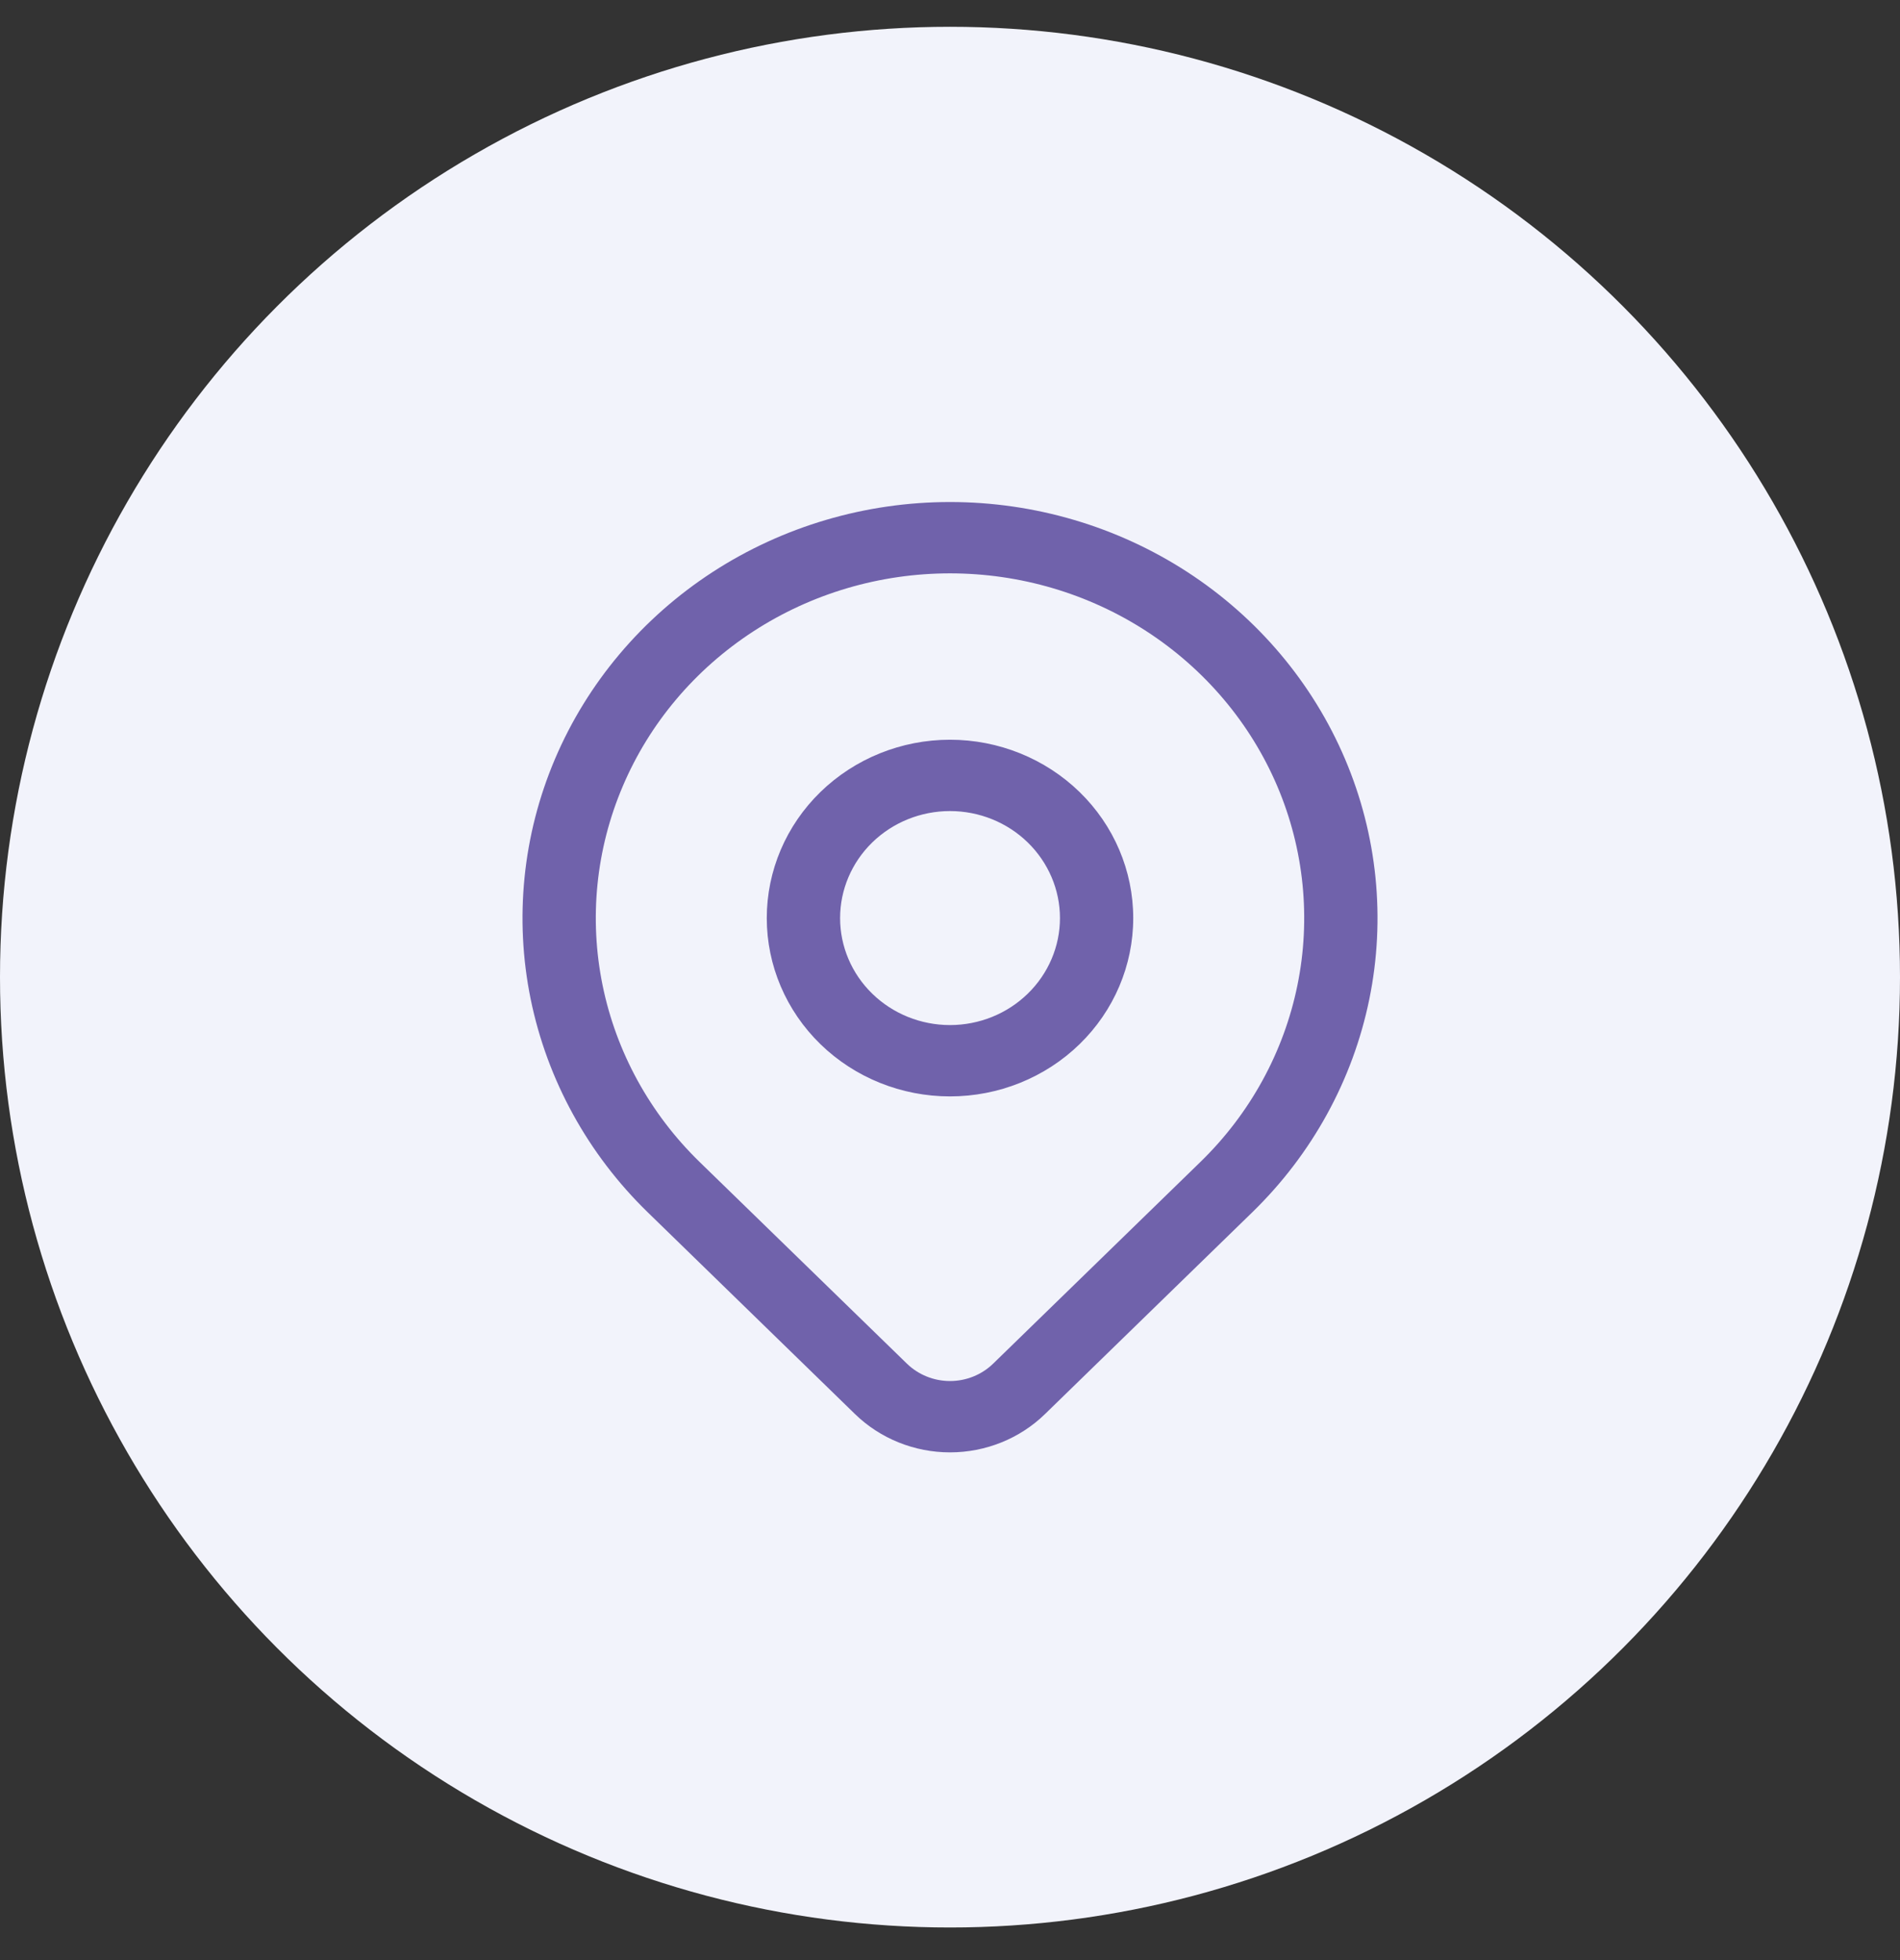 <svg width="32" height="33" viewBox="0 0 32 33" fill="none" xmlns="http://www.w3.org/2000/svg">
<rect x="0" y="0" width="32" height="33" fill="#333333" stroke="none"/>
<circle cx="16" cy="16.451" r="16" fill="#F2F3FB"/>
<path fill-rule="evenodd" clip-rule="evenodd" d="M16 9.653C14.82 9.653 13.667 9.993 12.686 10.631C11.705 11.269 10.94 12.175 10.489 13.236C10.037 14.296 9.919 15.463 10.149 16.589C10.379 17.715 10.947 18.749 11.781 19.561C11.781 19.561 11.781 19.561 11.781 19.561L15.274 22.958C15.466 23.145 15.728 23.251 16 23.251C16.273 23.251 16.535 23.145 16.727 22.958L20.219 19.561C21.053 18.75 21.621 17.715 21.851 16.589C22.081 15.463 21.963 14.296 21.512 13.236C21.06 12.175 20.295 11.269 19.314 10.631C18.333 9.993 17.18 9.653 16 9.653ZM12 9.632C13.184 8.863 14.576 8.452 16 8.452C17.424 8.452 18.816 8.863 20 9.632C21.184 10.402 22.107 11.496 22.652 12.776C23.197 14.056 23.34 15.465 23.062 16.823C22.784 18.182 22.098 19.431 21.091 20.41L17.6 23.807C17.176 24.22 16.6 24.452 16 24.452C15.401 24.452 14.825 24.22 14.401 23.808L10.909 20.41C9.902 19.431 9.216 18.182 8.938 16.823C8.661 15.465 8.803 14.056 9.348 12.776C9.893 11.496 10.816 10.402 12 9.632ZM13.818 13.334C14.397 12.771 15.182 12.454 16 12.454C16.818 12.454 17.603 12.771 18.182 13.334C18.761 13.897 19.086 14.661 19.086 15.457C19.086 16.253 18.761 17.017 18.182 17.58C17.603 18.143 16.818 18.459 16 18.459C15.182 18.459 14.397 18.143 13.818 17.58C13.239 17.017 12.914 16.253 12.914 15.457C12.914 14.661 13.239 13.897 13.818 13.334ZM16 13.655C15.509 13.655 15.038 13.845 14.691 14.183C14.344 14.521 14.149 14.979 14.149 15.457C14.149 15.934 14.344 16.393 14.691 16.73C15.038 17.068 15.509 17.258 16 17.258C16.491 17.258 16.962 17.068 17.309 16.73C17.656 16.393 17.852 15.934 17.852 15.457C17.852 14.979 17.656 14.521 17.309 14.183C16.962 13.845 16.491 13.655 16 13.655Z" fill="#7062AB"/>
</svg>
